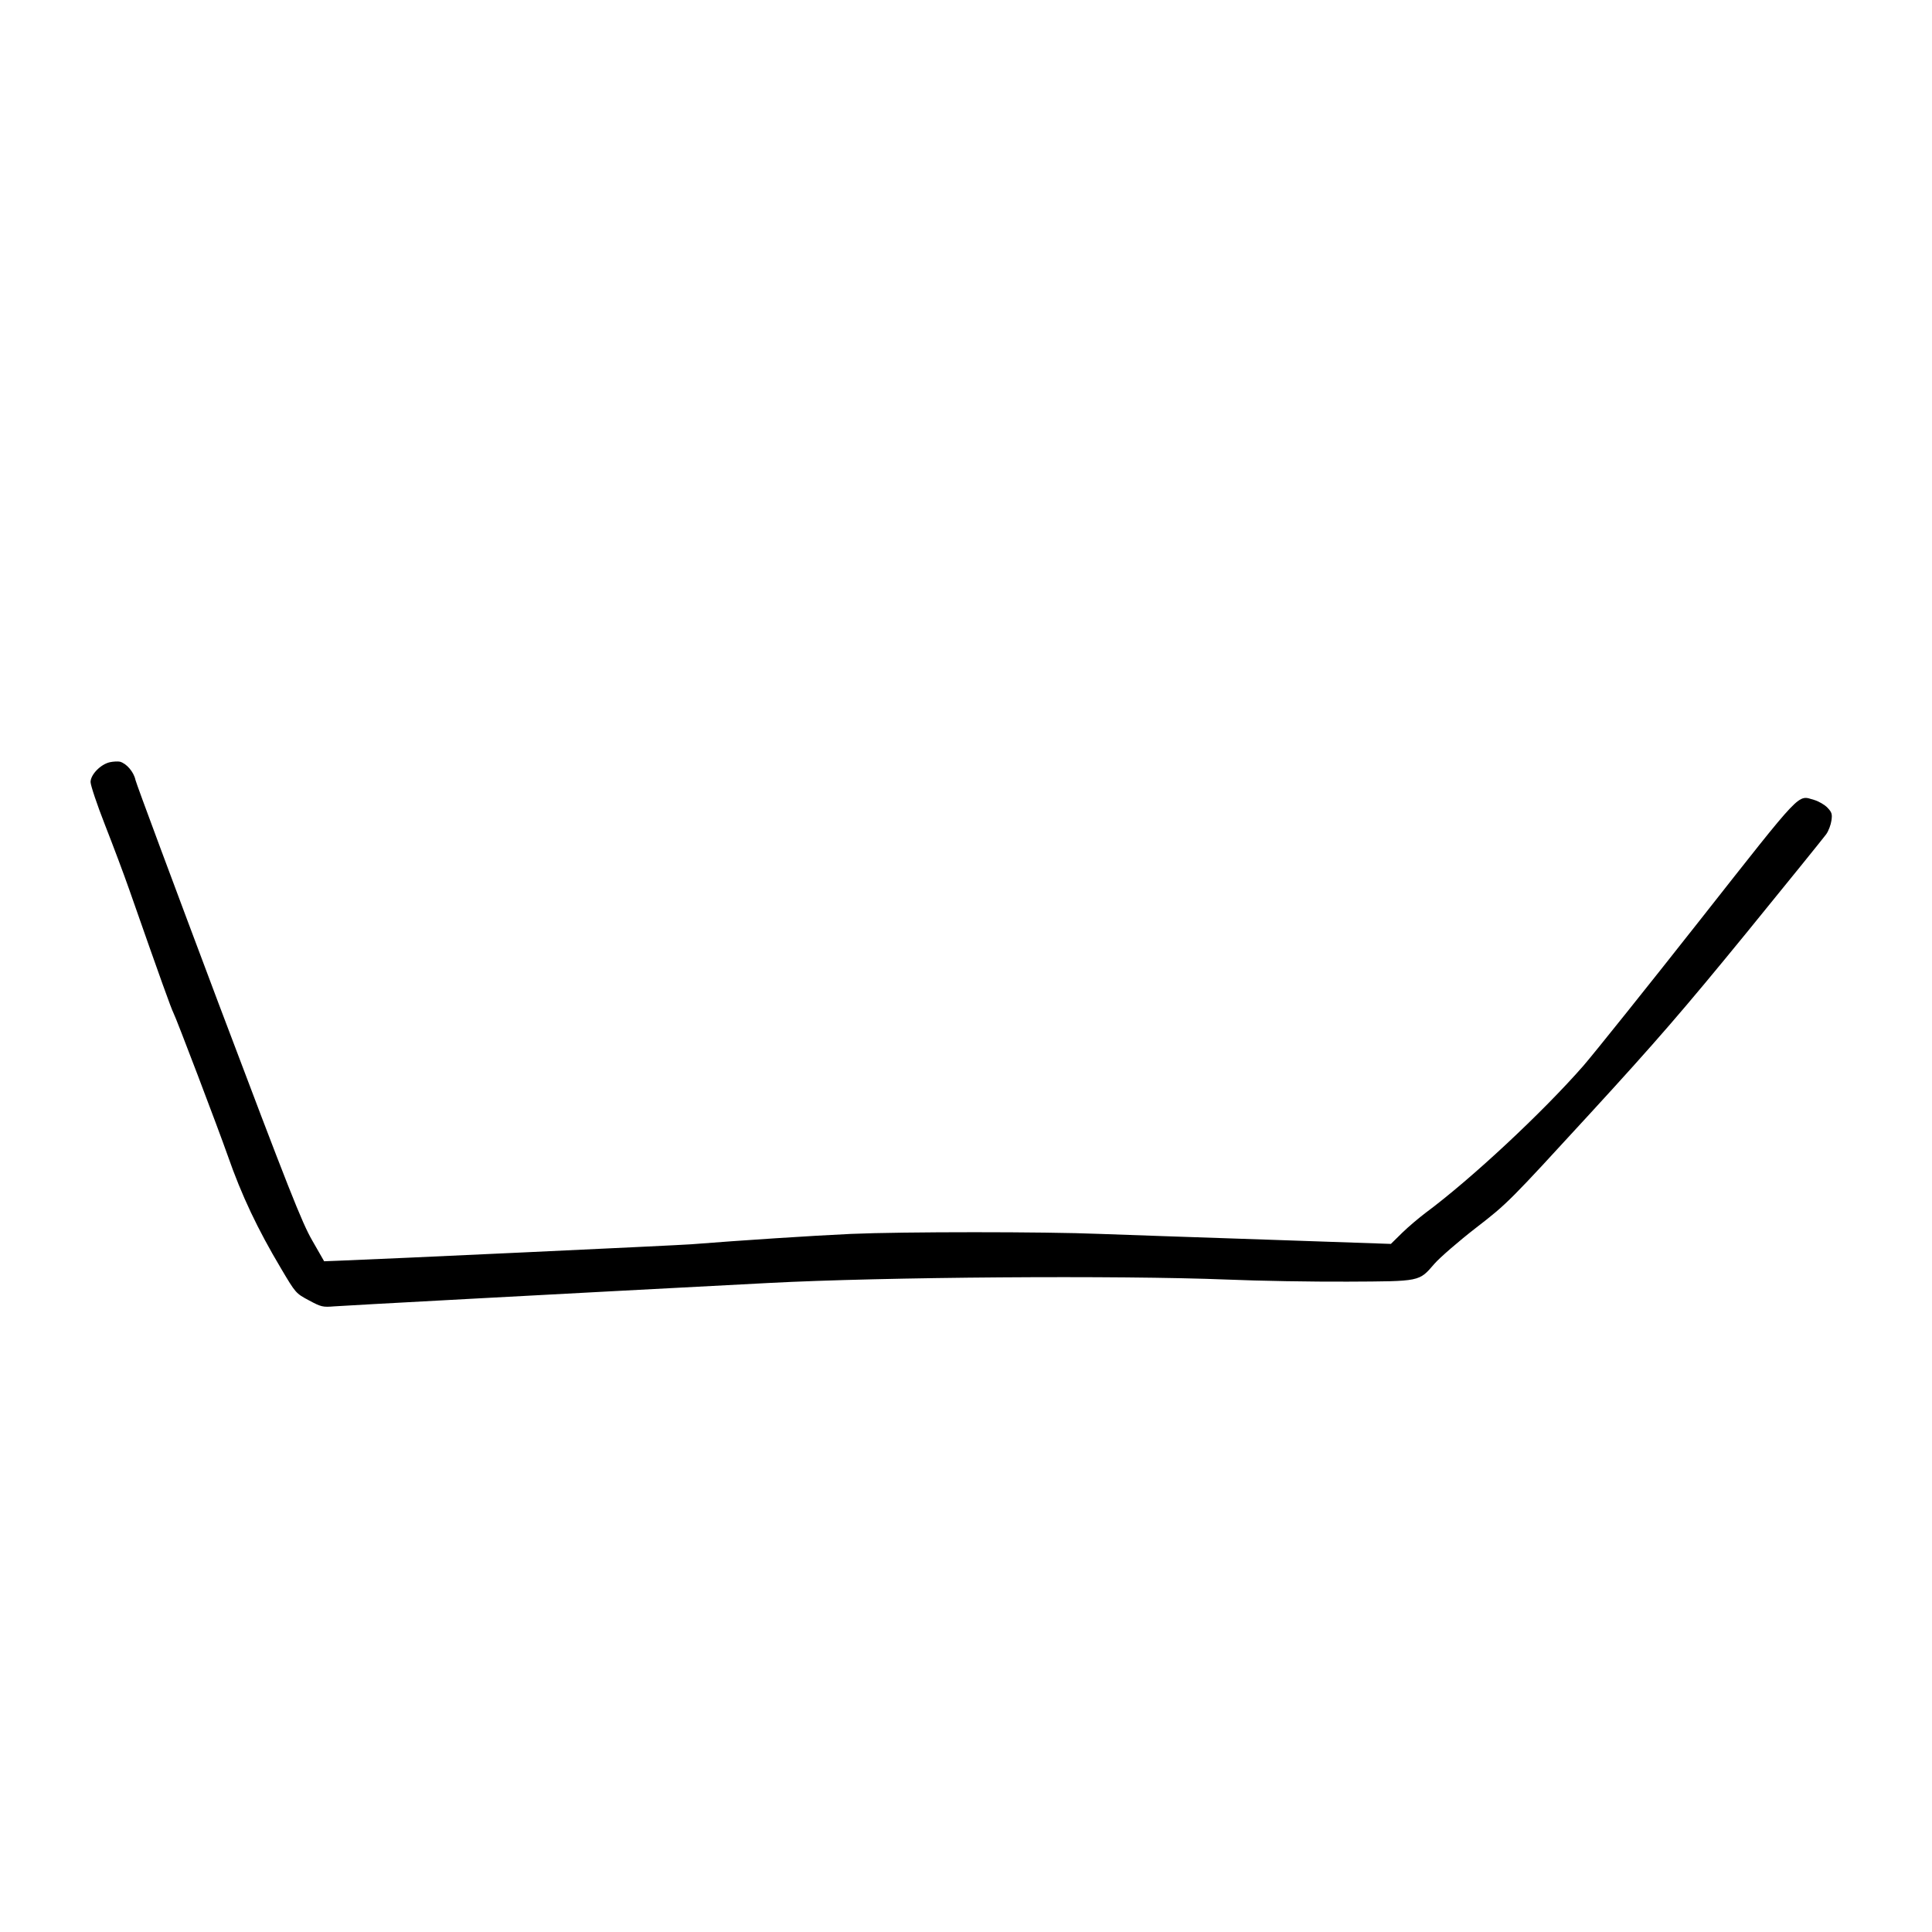 <?xml version="1.0" standalone="no"?>
<!DOCTYPE svg PUBLIC "-//W3C//DTD SVG 20010904//EN"
 "http://www.w3.org/TR/2001/REC-SVG-20010904/DTD/svg10.dtd">
<svg version="1.0" xmlns="http://www.w3.org/2000/svg"
 width="1024pt" height="1024pt" viewBox="0 0 1024 1024"
 preserveAspectRatio="xMidYMid meet">
<g transform="translate(0,1024) scale(0.1,-0.1)"
fill="#000000" stroke="none">
<path d="M582 6200 c-49 -11 -102 -66 -102 -105 0 -17 34 -119 76 -226 42
-107 100 -261 129 -344 167 -477 223 -632 234 -653 15 -28 237 -612 288 -757
74 -212 158 -389 283 -599 77 -130 78 -131 147 -168 65 -35 74 -37 134 -32 51
4 1120 62 2304 124 608 32 1855 41 2430 18 165 -7 452 -12 637 -11 389 2 378
-1 461 95 29 33 128 119 221 191 167 129 176 139 601 602 357 389 500 555 831
960 220 270 410 505 423 523 13 18 25 51 28 73 5 34 2 44 -21 68 -15 16 -47
34 -70 41 -91 25 -52 66 -606 -637 -278 -353 -556 -700 -617 -771 -216 -247
-594 -600 -838 -781 -33 -25 -88 -71 -122 -104 l-61 -60 -669 23 c-367 12
-760 26 -873 30 -291 12 -1043 12 -1320 0 -198 -9 -581 -34 -847 -55 -61 -5
-1669 -80 -1867 -87 l-78 -3 -63 110 c-55 95 -124 270 -496 1255 -237 630
-436 1164 -441 1186 -9 43 -48 88 -83 97 -11 2 -35 1 -53 -3z"/>
</g>
</svg>
